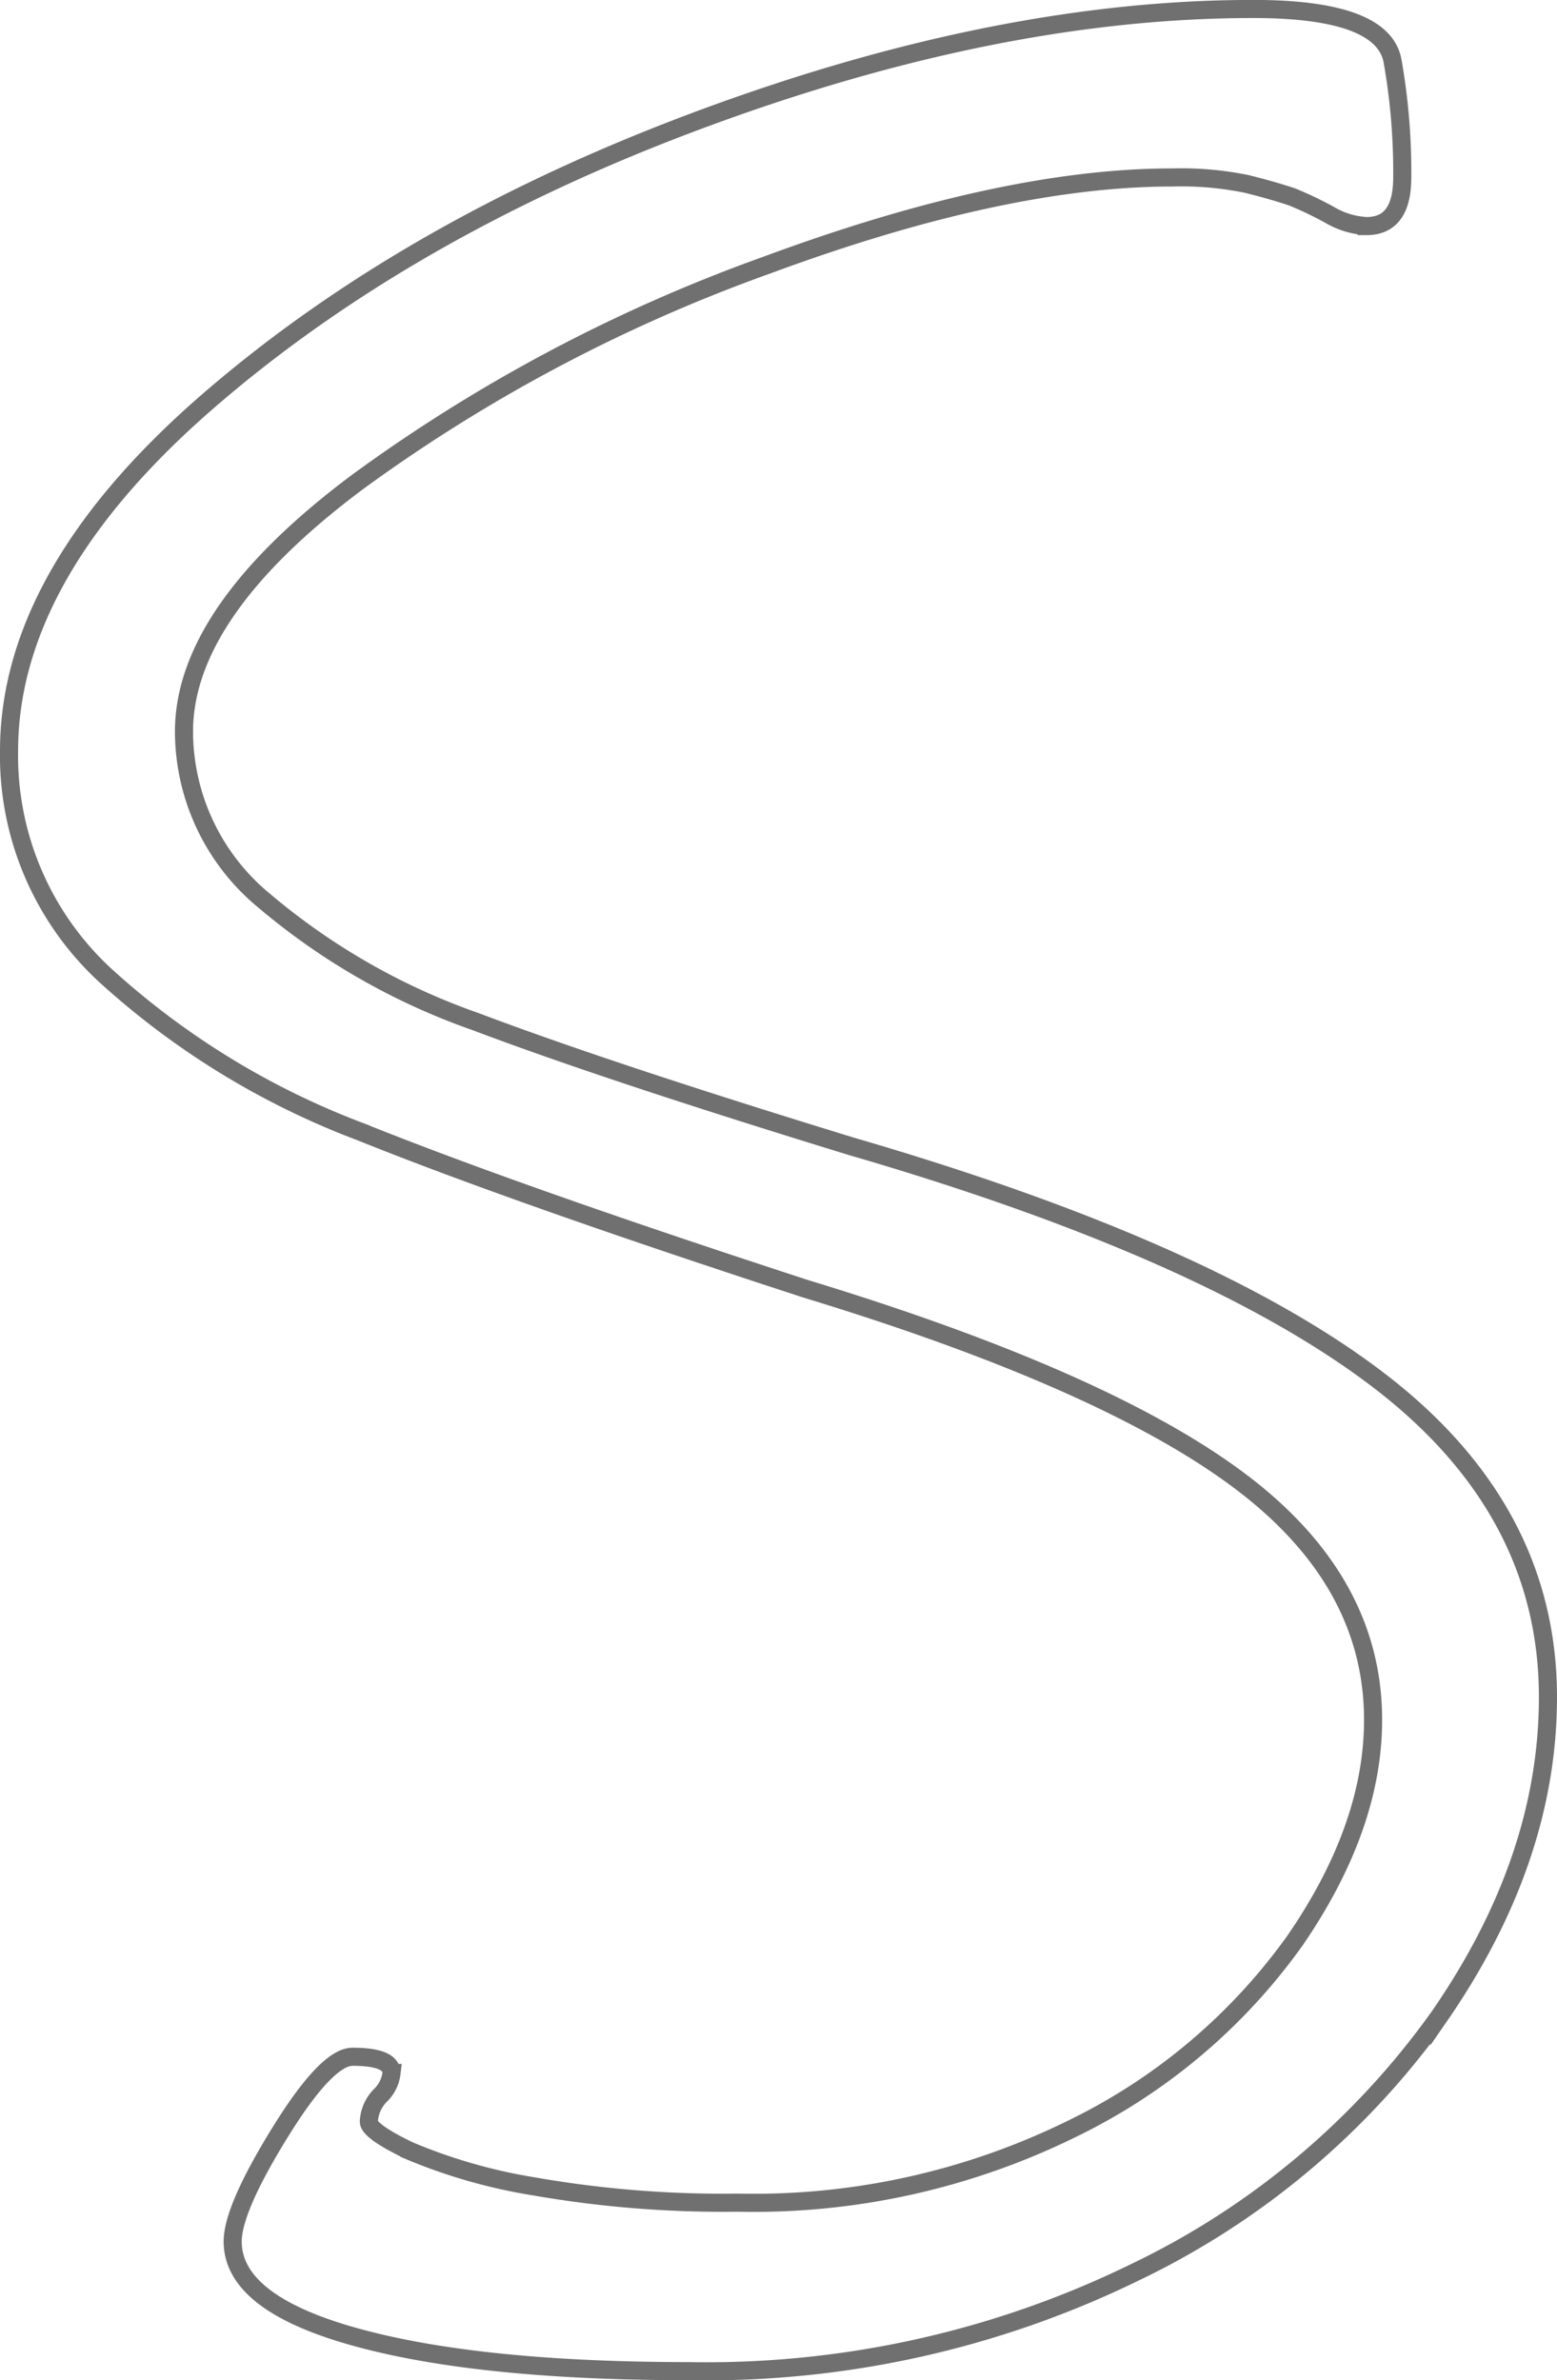 <svg xmlns="http://www.w3.org/2000/svg" viewBox="0 0 86.025 131.491"><path d="M85.525 93.759q0 8.95-6 17.632a43.957 43.957 0 0 1-16.823 14.141 53.923 53.923 0 0 1-24.612 5.46q-11.634-.001-18.434-1.88t-6.8-5.281q0-1.79 2.6-6t4.028-4.207q2.148 0 2.148.895a2.056 2.056 0 0 1-.626 1.253 2.187 2.187 0 0 0-.627 1.432q0 .537 2.238 1.611a30.061 30.061 0 0 0 6.881 1.969 60.763 60.763 0 0 0 11.277.9 39.805 39.805 0 0 0 18.527-4.118 32.623 32.623 0 0 0 12.261-10.382q4.3-6.265 4.3-12.172 0-7.7-7.428-13.246t-23.9-10.561q-15.932-5.191-24.614-8.682A43.957 43.957 0 0 1 5.87 53.931 16.509 16.509 0 0 1 .5 41.491q0-9.845 11.1-19.422T38.987 6.496q16.289-6 30.251-6 7.16 0 7.7 2.864a35.142 35.142 0 0 1 .537 6.444q0 2.685-1.969 2.685a4.462 4.462 0 0 1-2.058-.627 20.493 20.493 0 0 0-2.059-.984q-1.074-.358-2.506-.716a18.019 18.019 0 0 0-4.117-.358q-9.308 0-22.375 4.833a89.29 89.29 0 0 0-22.648 11.997q-9.577 7.16-9.577 13.783a12.128 12.128 0 0 0 4.39 9.308 36.955 36.955 0 0 0 11.72 6.713q7.339 2.774 20.764 6.891 19.69 5.728 29.088 12.888t9.397 17.542z" fill="none" stroke="#707070"/></svg>